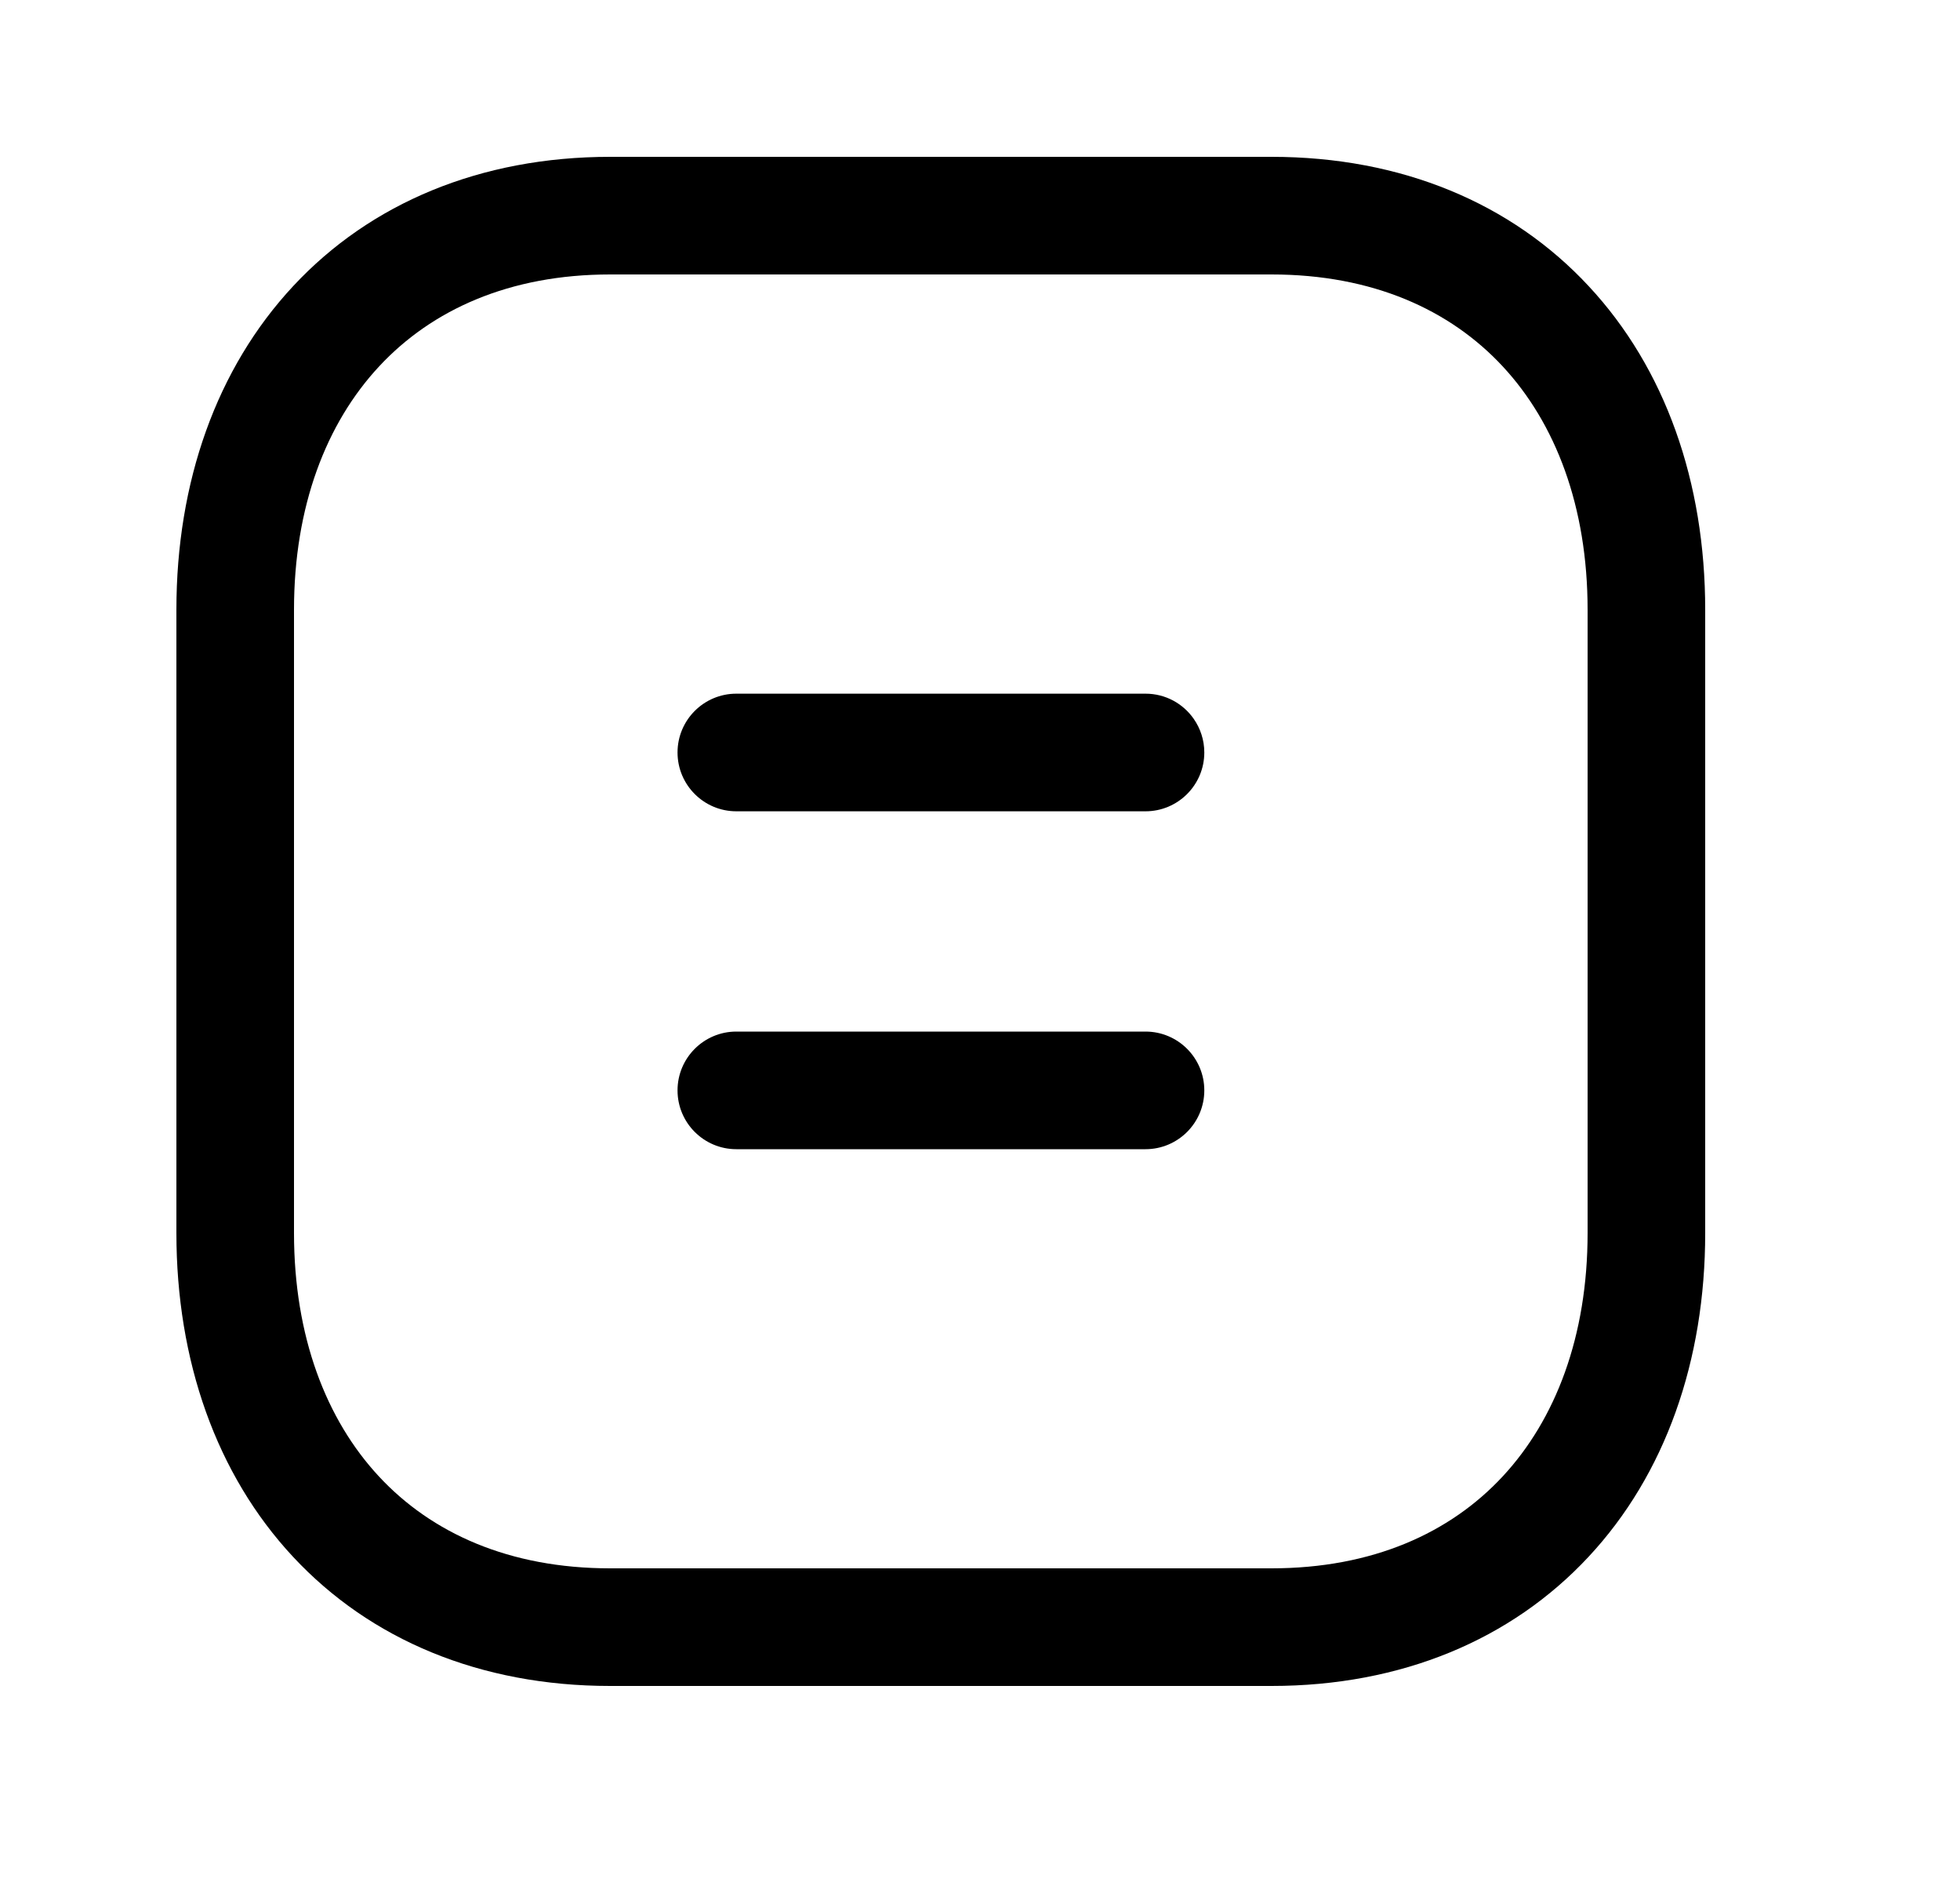 <svg width="25" height="24" viewBox="0 0 25 24" fill="none" xmlns="http://www.w3.org/2000/svg">
<path d="M15.361 9.596C15.361 10.01 15.025 10.346 14.611 10.346H9.392C8.978 10.346 8.642 10.01 8.642 9.596C8.642 9.182 8.978 8.846 9.392 8.846H14.611C14.866 8.846 15.091 8.973 15.226 9.167C15.311 9.289 15.361 9.437 15.361 9.596Z" fill="black"/>
<path d="M15.361 13.905C15.361 14.319 15.025 14.655 14.611 14.655H9.392C8.978 14.655 8.642 14.319 8.642 13.905C8.642 13.491 8.978 13.155 9.392 13.155H14.611C15.025 13.155 15.361 13.491 15.361 13.905Z" fill="black"/>
<path fill-rule="evenodd" clip-rule="evenodd" d="M3.741 3.647C4.725 2.591 6.128 2 7.783 2H16.218C17.877 2 19.28 2.591 20.263 3.648C21.242 4.698 21.75 6.149 21.75 7.776V15.724C21.75 17.351 21.242 18.802 20.263 19.852C19.279 20.909 17.877 21.5 16.217 21.5H7.783C6.124 21.5 4.721 20.909 3.737 19.852C2.759 18.802 2.25 17.351 2.25 15.724V7.776C2.25 6.148 2.761 4.698 3.741 3.647ZM4.838 4.67C4.16 5.397 3.75 6.46 3.75 7.776V15.724C3.75 17.041 4.159 18.104 4.835 18.83C5.505 19.55 6.494 20 7.783 20H16.217C17.506 20 18.495 19.55 19.165 18.83C19.841 18.104 20.25 17.041 20.25 15.724V7.776C20.25 6.459 19.841 5.396 19.165 4.67C18.495 3.95 17.507 3.5 16.218 3.5H7.783C6.499 3.5 5.51 3.949 4.838 4.67Z" fill="black"/>
</svg>